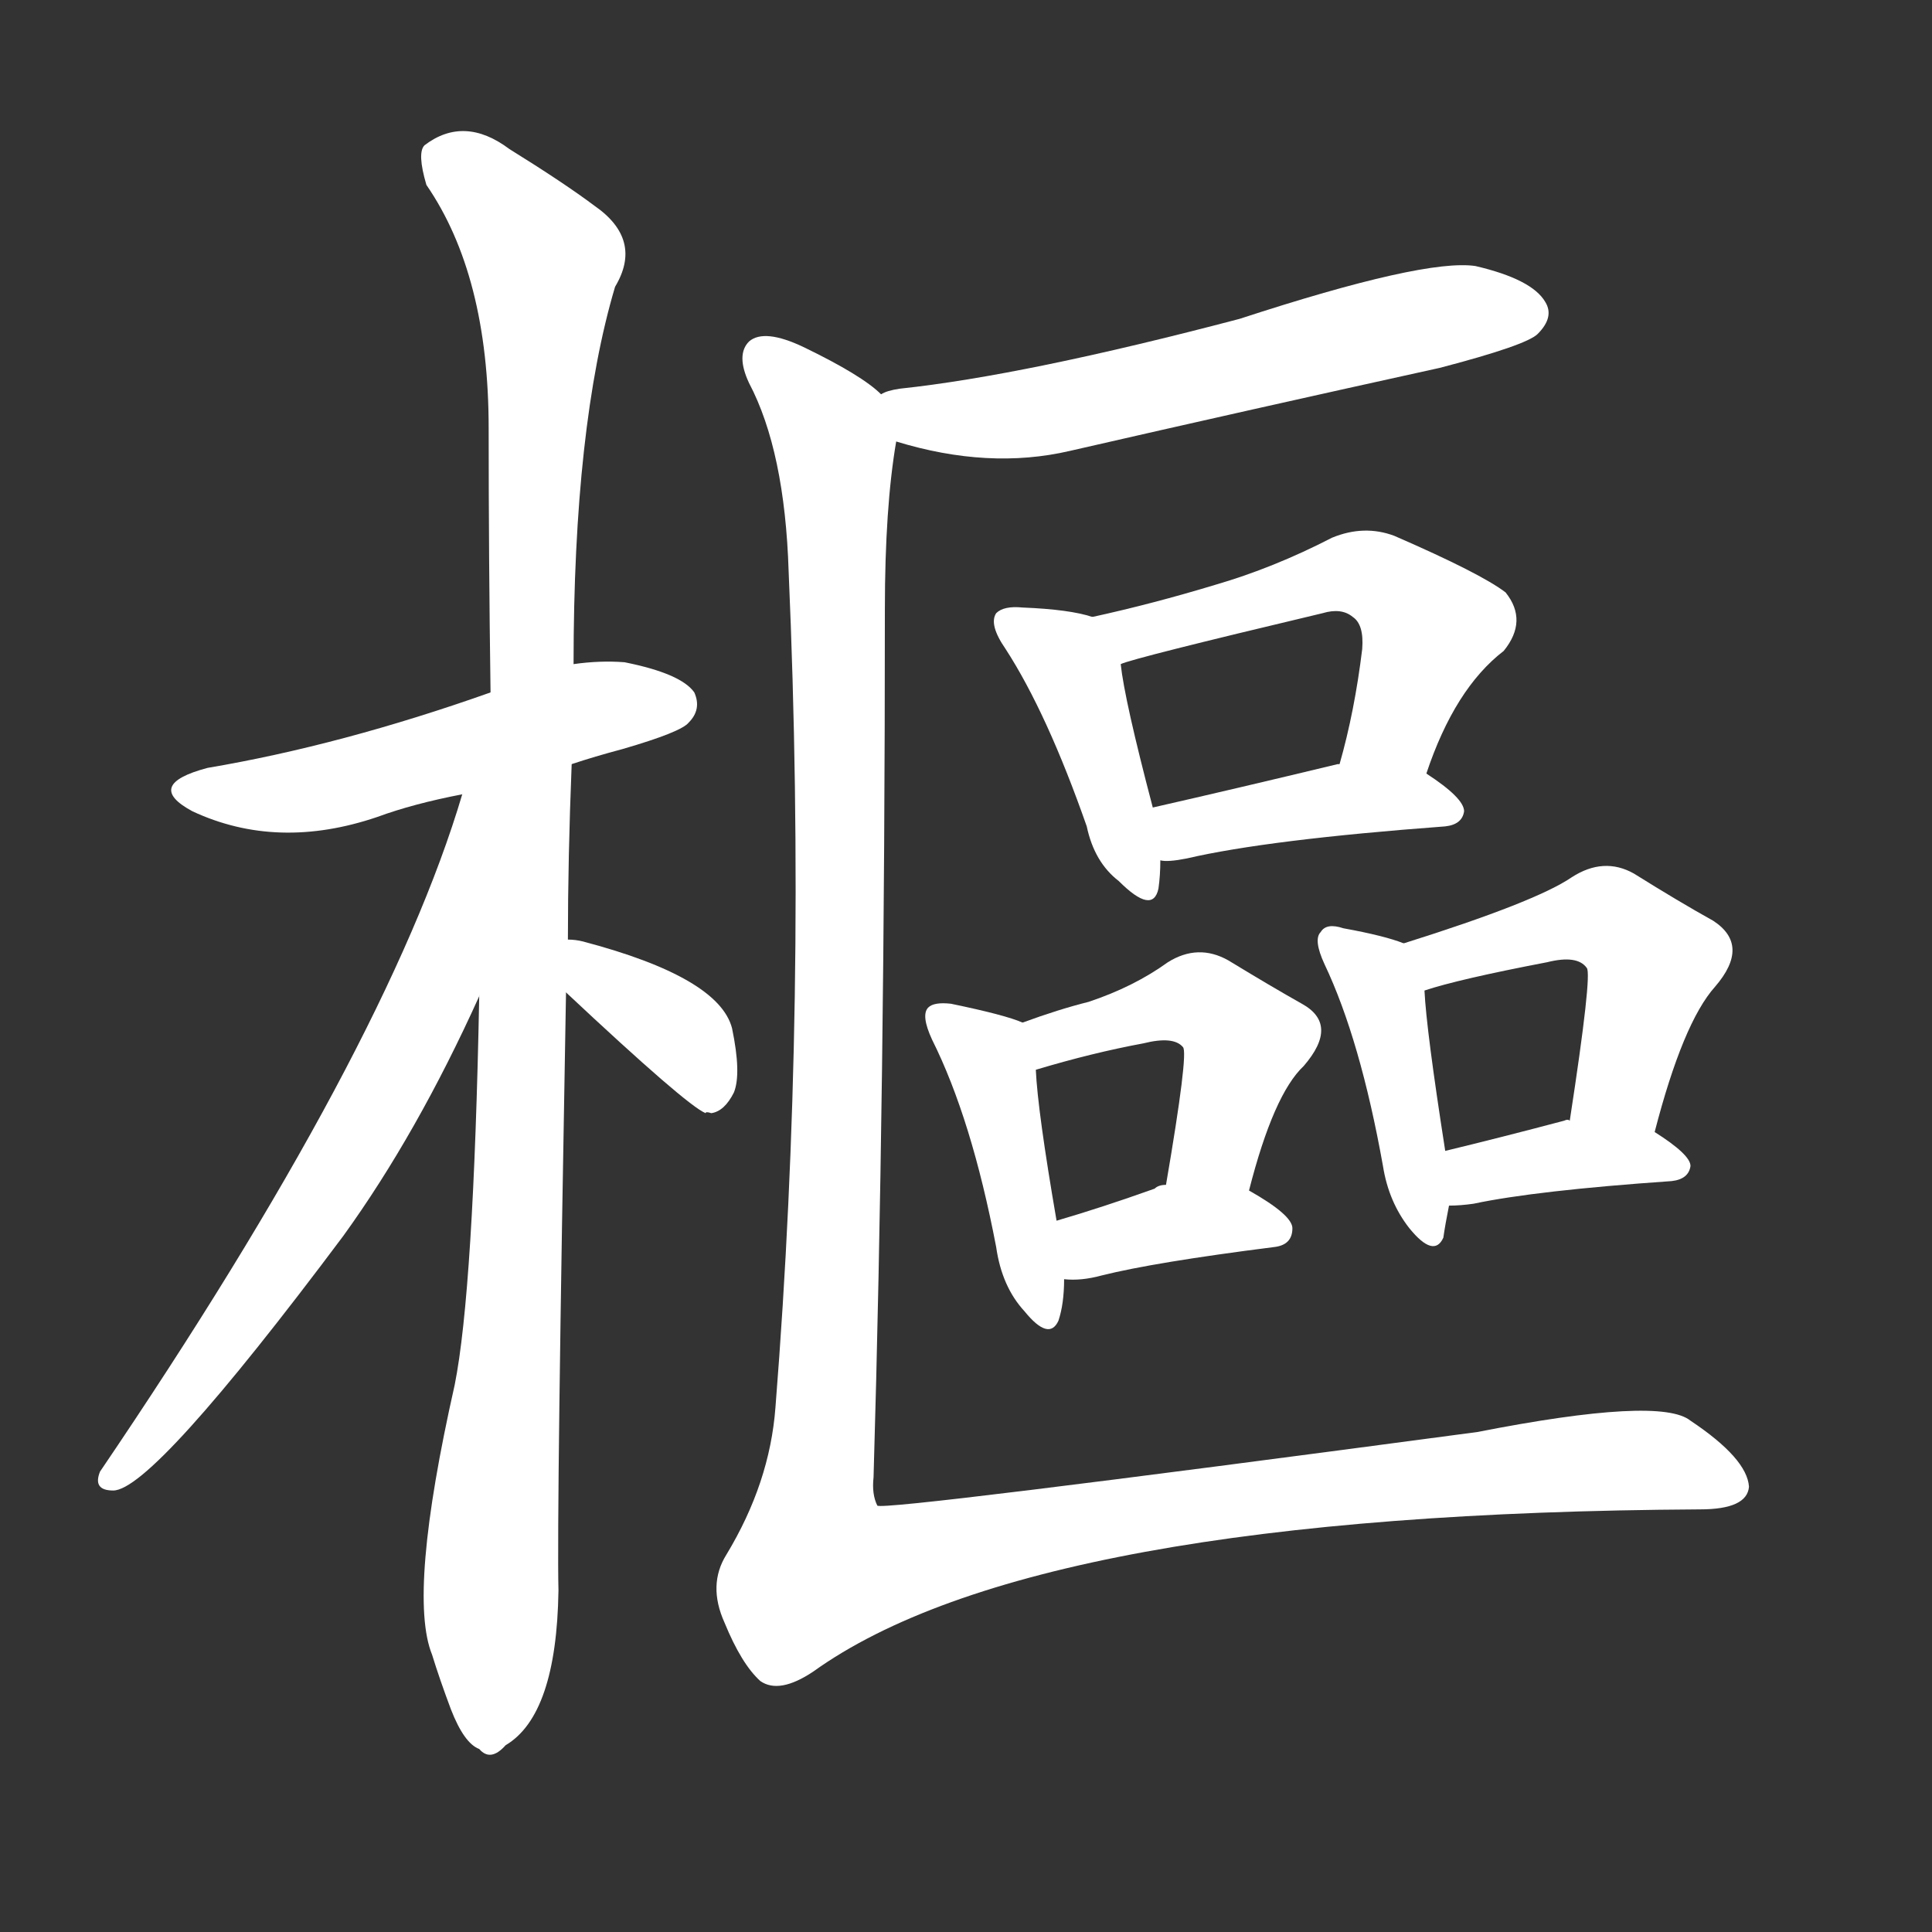<svg version="1.1" viewBox="0 0 1024 1024" xmlns="http://www.w3.org/2000/svg">
  <rect x="0" y="0" width="1024" height="1024" fill="#333333" stroke="none"/>
  <g transform="scale(1, -1) translate(0, -900)">
    <style type="text/css">
        .stroke1 {fill: #FFFFFF;}
        .stroke2 {fill: #FFFFFF;}
        .stroke3 {fill: #FFFFFF;}
        .stroke4 {fill: #FFFFFF;}
        .stroke5 {fill: #FFFFFF;}
        .stroke6 {fill: #FFFFFF;}
        .stroke7 {fill: #FFFFFF;}
        .stroke8 {fill: #FFFFFF;}
        .stroke9 {fill: #FFFFFF;}
        .stroke10 {fill: #FFFFFF;}
        .stroke11 {fill: #FFFFFF;}
        .stroke12 {fill: #FFFFFF;}
        .stroke13 {fill: #FFFFFF;}
        .stroke14 {fill: #FFFFFF;}
        .stroke15 {fill: #FFFFFF;}
        .stroke16 {fill: #FFFFFF;}
        .stroke17 {fill: #FFFFFF;}
        .stroke18 {fill: #FFFFFF;}
        .stroke19 {fill: #FFFFFF;}
        .stroke20 {fill: #FFFFFF;}
        text {
            font-family: Helvetica;
            font-size: 50px;
            fill: #FFFFFF;}
            paint-order: stroke;
            stroke: #000000;
            stroke-width: 4px;
            stroke-linecap: butt;
            stroke-linejoin: miter;
            font-weight: 800;
        }
    </style>

    <path d="M 303 495 Q 315 499 330 503 Q 361 512 365 517 Q 372 524 368 533 Q 361 543 331 549 Q 318 550 304 548 L 260 533 Q 181 505 110 493 Q 76 484 102 470 Q 147 449 200 467 Q 219 474 245 479 L 303 495 Z" class="stroke1"/>
    <path d="M 254 372 Q 251 216 241 166 Q 216 55 229 23 Q 233 10 239 -6 Q 246 -24 254 -27 Q 260 -34 268 -25 Q 295 -9 296 57 Q 295 97 300 374 L 301 402 Q 301 445 303 495 L 304 548 Q 304 674 326 748 Q 341 773 315 791 Q 299 803 270 821 Q 246 839 225 823 Q 221 819 226 802 Q 259 754 259 673 Q 259 604 260 533 L 254 372 Z" class="stroke2"/>
    <path d="M 245 479 Q 205 344 53 120 Q 49 110 60 110 Q 81 110 182 245 Q 221 299 254 372 C 319 513 254 508 245 479 Z" class="stroke3"/>
    <path d="M 300 374 Q 364 314 374 310 Q 374 311 377 310 Q 384 311 389 321 Q 393 331 388 355 Q 381 382 309 401 Q 305 402 301 402 C 271 404 278 395 300 374 Z" class="stroke4"/>
    <path d="M 475 666 Q 524 651 567 661 Q 663 683 763 705 Q 809 717 815 723 Q 824 732 819 740 Q 812 752 782 759 Q 755 763 657 731 Q 543 701 477 694 Q 470 693 467 691 C 438 683 446 674 475 666 Z" class="stroke5"/>
    <path d="M 579 573 Q 567 577 542 578 Q 532 579 528 575 Q 524 569 533 556 Q 555 522 576 462 Q 580 443 593 433 Q 611 415 614 429 Q 615 436 615 444 L 611 472 Q 596 529 594 548 C 591 570 591 570 579 573 Z" class="stroke6"/>
    <path d="M 756 490 Q 771 535 797 555 Q 810 571 798 586 Q 785 596 739 616 Q 723 622 706 615 Q 675 599 644 590 Q 611 580 579 573 C 550 566 565 539 594 548 Q 600 551 701 575 Q 711 578 717 573 Q 723 569 722 556 Q 718 523 710 495 C 702 466 746 462 756 490 Z" class="stroke7"/>
    <path d="M 615 444 Q 619 443 629 445 Q 672 455 766 462 Q 775 463 776 470 Q 776 477 756 490 L 710 495 L 709 495 Q 655 482 611 472 C 582 465 585 445 615 444 Z" class="stroke8"/>
    <path d="M 542 358 Q 533 362 504 368 Q 495 369 492 366 Q 488 362 494 349 Q 515 307 528 239 Q 531 218 543 205 Q 556 189 561 200 Q 564 209 564 222 L 560 253 Q 550 311 549 333 C 548 356 548 356 542 358 Z" class="stroke9"/>
    <path d="M 662 269 Q 675 320 691 335 Q 710 357 690 368 Q 674 377 651 391 Q 635 400 619 390 Q 601 377 577 369 Q 561 365 542 358 C 514 348 520 325 549 333 Q 579 342 606 347 Q 622 351 627 345 Q 630 342 618 272 C 613 242 654 240 662 269 Z" class="stroke10"/>
    <path d="M 564 222 Q 573 221 584 224 Q 612 231 675 239 Q 685 240 685 249 Q 685 256 662 269 L 618 272 Q 614 272 612 270 Q 584 260 560 253 C 531 245 534 224 564 222 Z" class="stroke11"/>
    <path d="M 744 400 Q 734 404 712 408 Q 703 411 700 406 Q 696 402 702 389 Q 721 349 733 282 Q 736 263 747 249 Q 760 233 765 244 Q 766 251 768 261 L 766 290 Q 756 354 755 375 C 754 397 754 397 744 400 Z" class="stroke12"/>
    <path d="M 877 300 Q 892 358 909 377 Q 928 399 908 412 Q 890 422 866 437 Q 850 446 833 435 Q 814 422 744 400 C 715 391 726 366 755 375 Q 773 381 820 390 Q 836 394 841 387 Q 844 384 832 306 C 827 276 869 271 877 300 Z" class="stroke13"/>
    <path d="M 768 261 Q 774 261 781 262 Q 814 269 886 274 Q 895 275 896 282 Q 896 288 877 300 C 864 308 862 308 832 306 Q 831 307 829 306 Q 795 297 766 290 C 737 283 738 260 768 261 Z" class="stroke14"/>
    <path d="M 467 691 Q 457 701 426 716 Q 405 726 397 719 Q 390 712 397 697 Q 416 661 418 597 Q 428 368 411 154 Q 408 114 385 76 Q 375 60 384 40 Q 393 18 403 9 Q 413 2 431 14 Q 548 98 901 100 Q 926 100 927 112 Q 926 127 896 147 Q 880 160 783 141 Q 468 99 465 102 Q 462 108 463 117 Q 469 321 469 577 Q 469 631 475 666 C 477 684 477 684 467 691 Z" class="stroke15"/>
</g></svg>